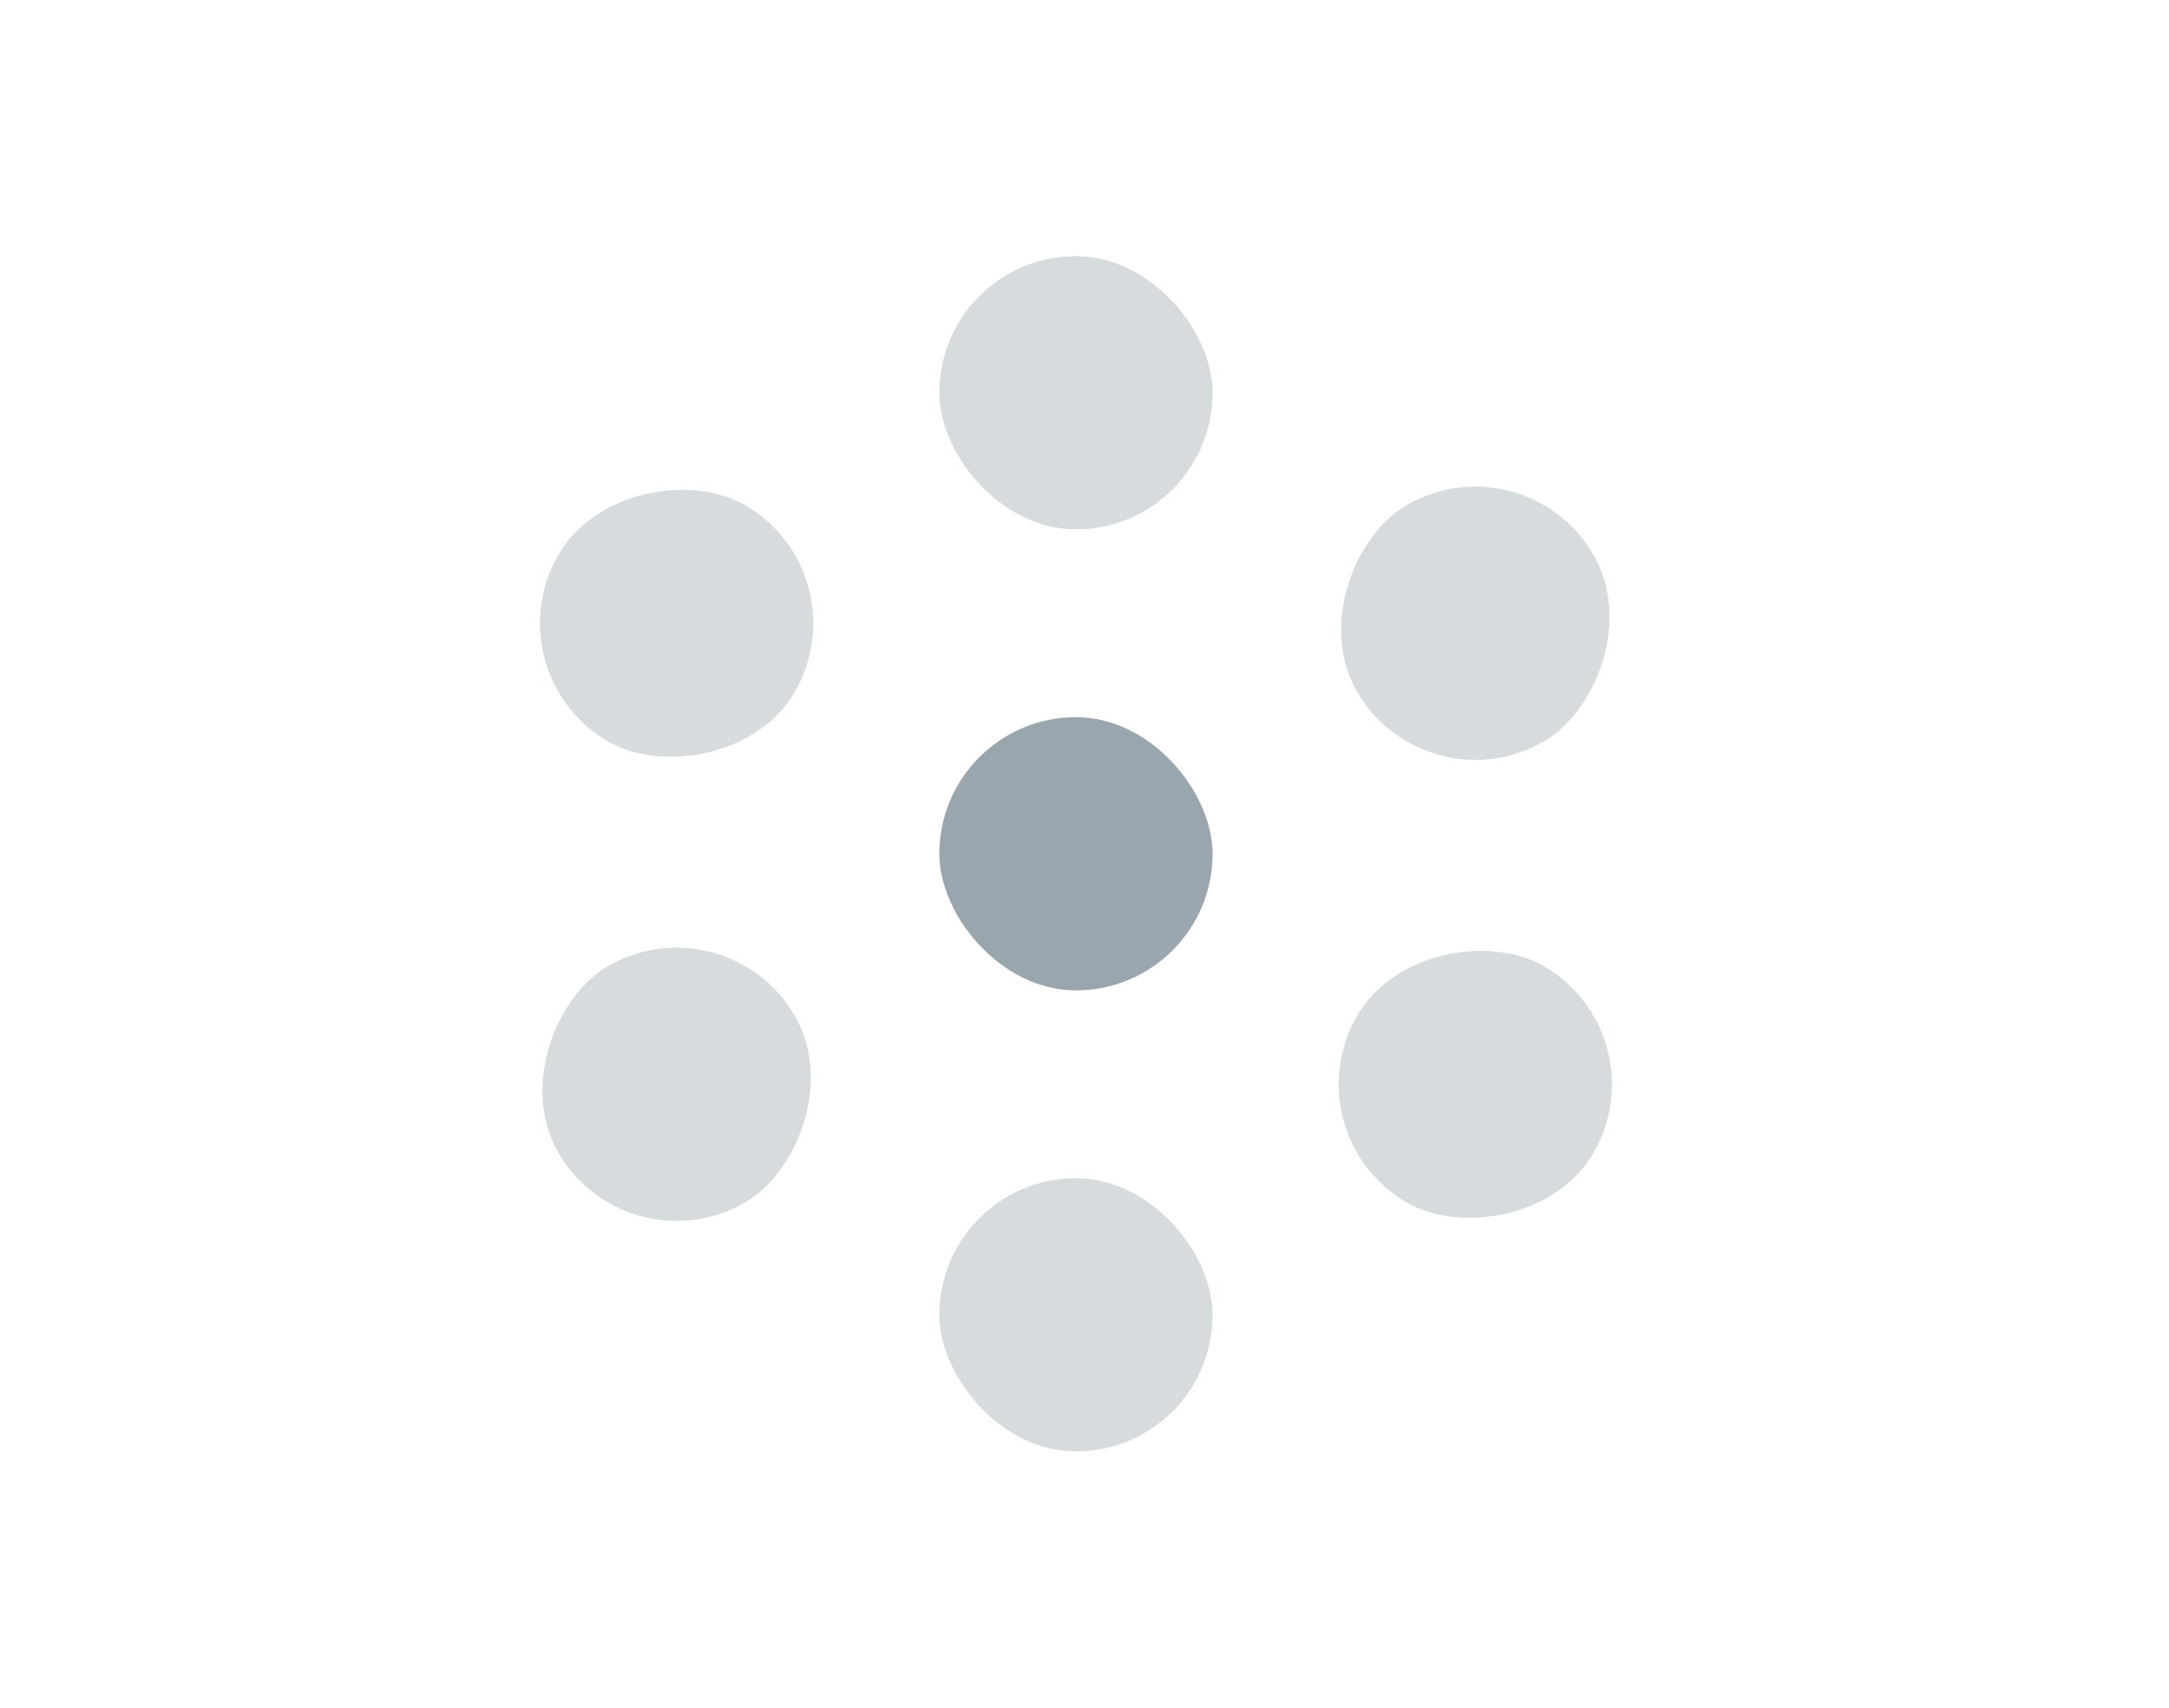 <svg xmlns="http://www.w3.org/2000/svg" width="127" height="100" fill="none" viewBox="0 0 127 100"><rect width="16" height="16" x="55" y="42" fill="#9AA6AE" rx="8"/><rect width="16" height="16" x="55" y="69" fill="#9AA6AE" opacity=".4" rx="8"/><rect width="16" height="16" x="55" y="15" fill="#9AA6AE" opacity=".4" rx="8"/><rect width="16" height="16" x="42.545" y="52.57" fill="#9AA6AE" opacity=".4" rx="8" transform="rotate(60 42.545 52.57)"/><rect width="16" height="16" x="89.311" y="25.57" fill="#9AA6AE" opacity=".4" rx="8" transform="rotate(60 89.31 25.57)"/><rect width="16" height="16" x="75.454" y="66.43" fill="#9AA6AE" opacity=".4" rx="8" transform="rotate(-60 75.454 66.43)"/><rect width="16" height="16" x="28.689" y="39.43" fill="#9AA6AE" opacity=".4" rx="8" transform="rotate(-60 28.69 39.43)"/></svg>